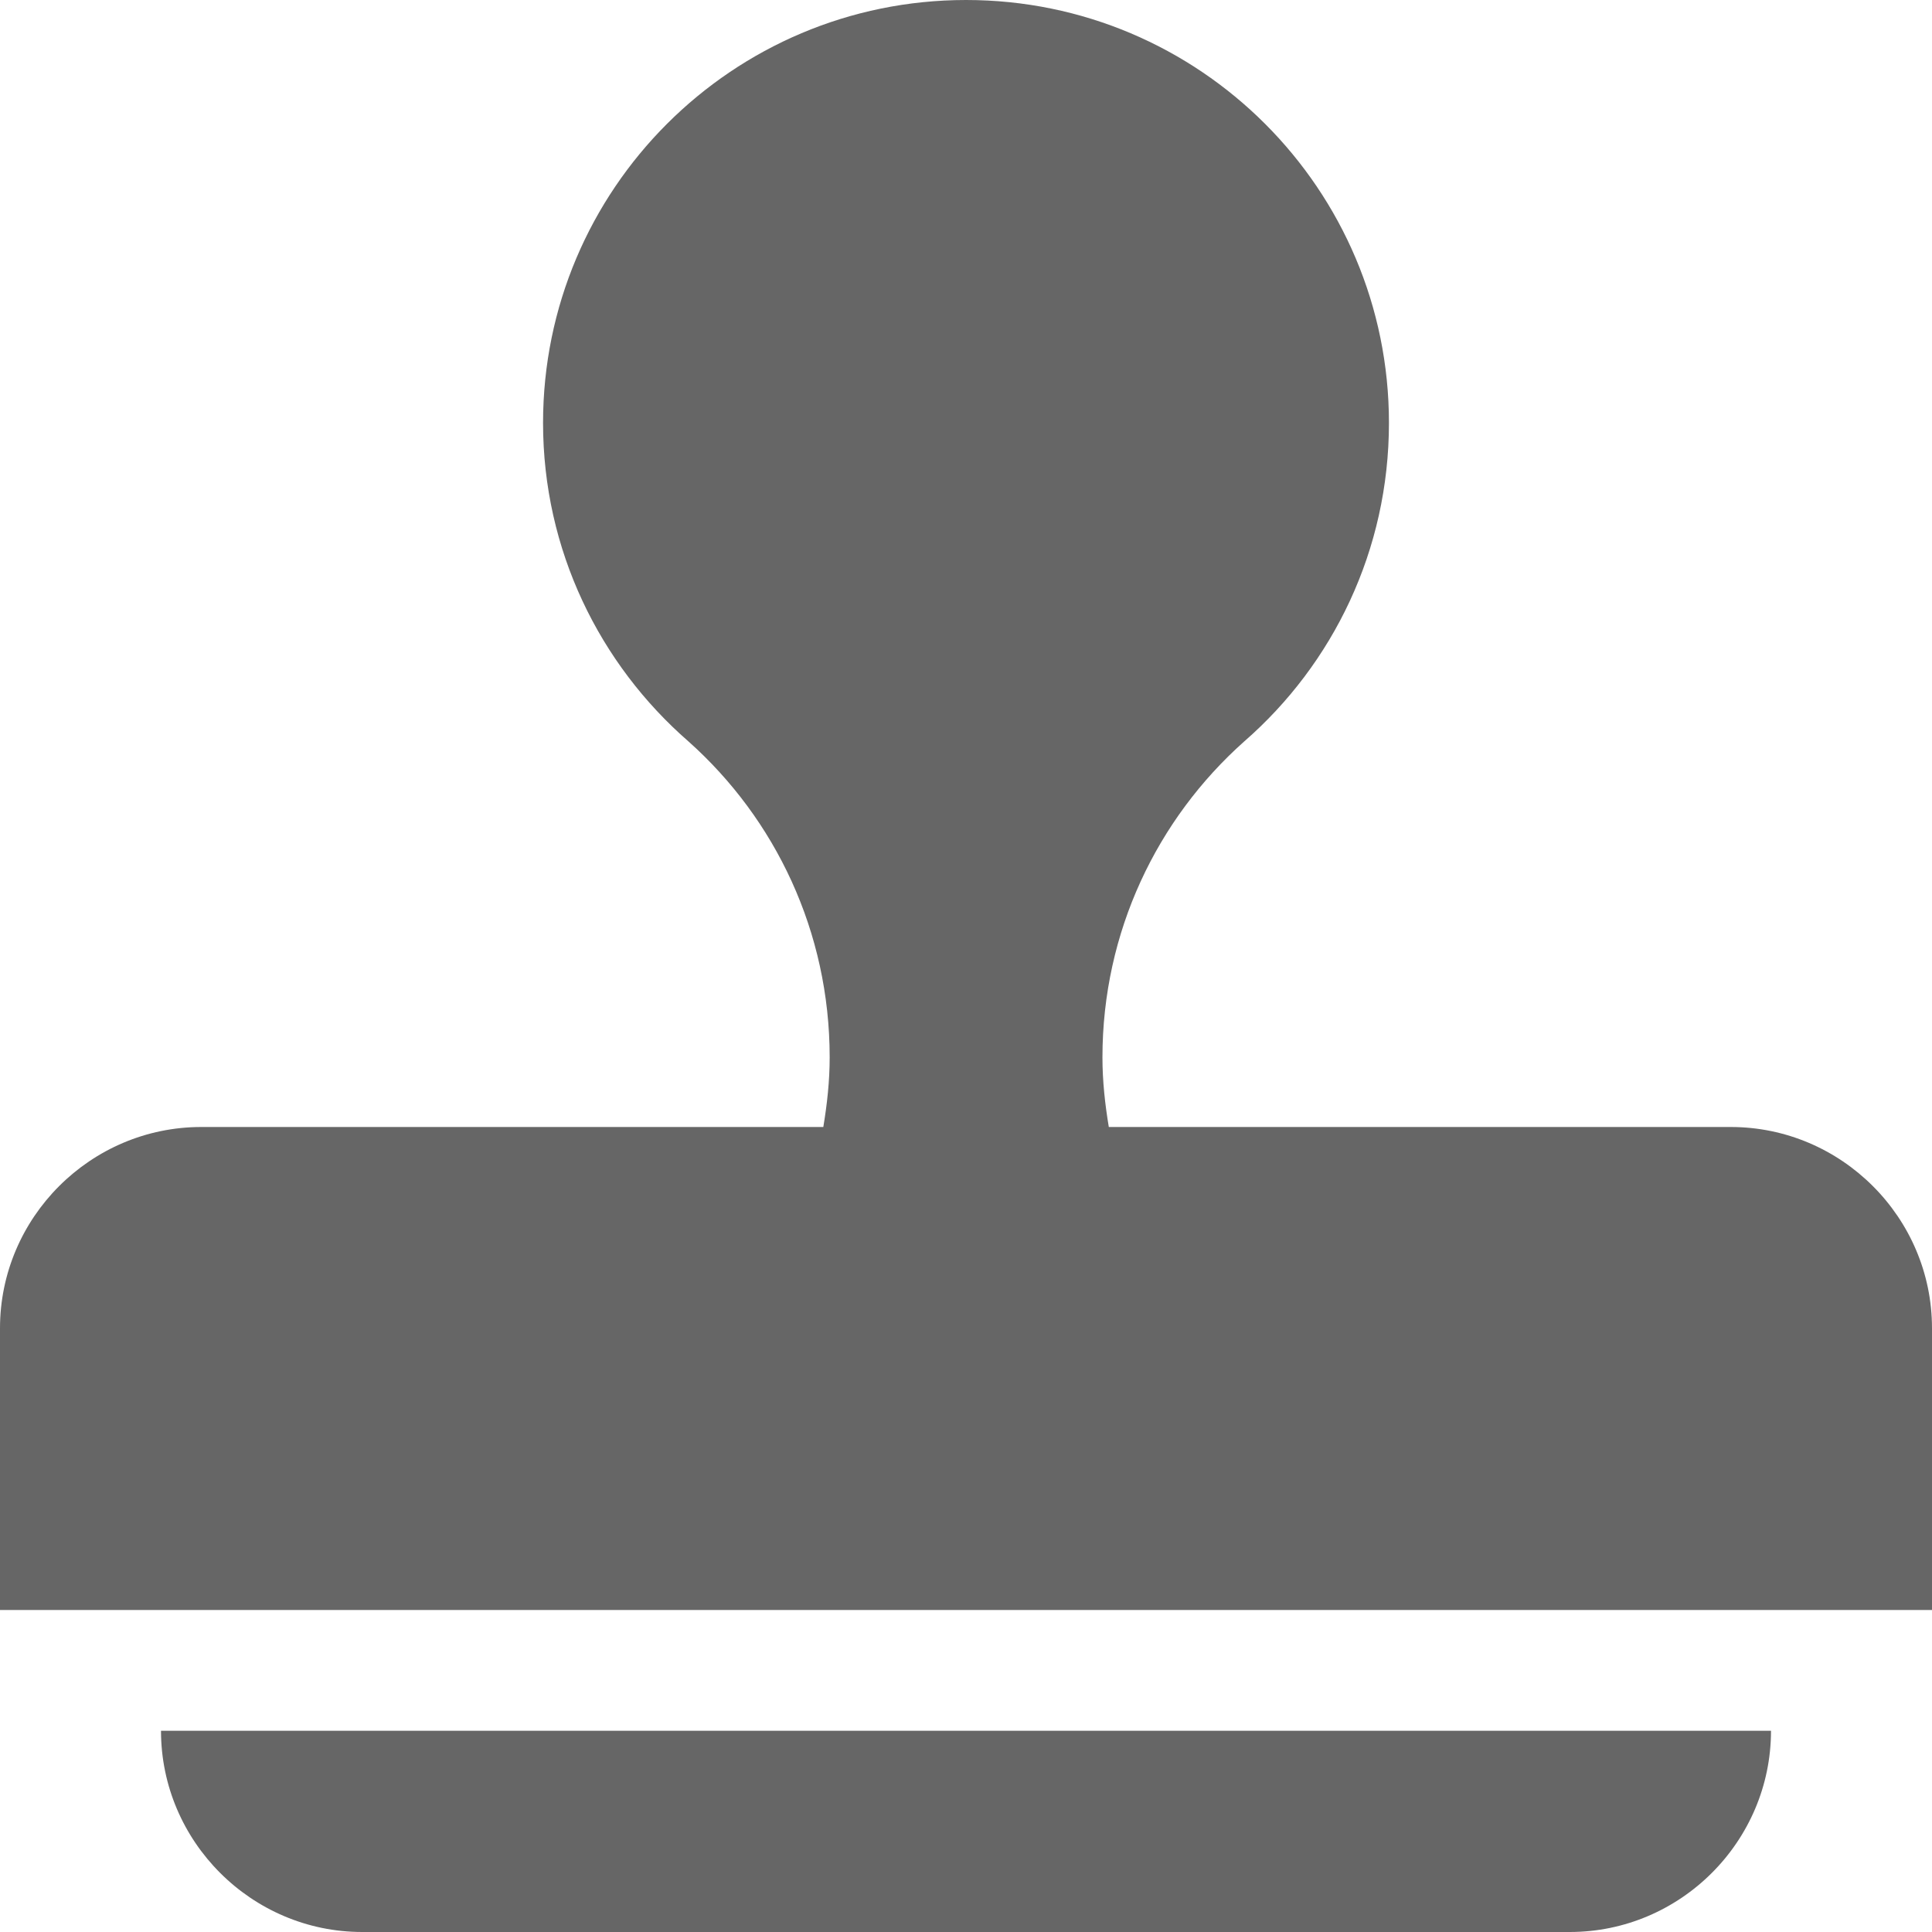 <?xml version="1.0" encoding="UTF-8" standalone="no"?>
<svg width="48px" height="48px" viewBox="0 0 48 48" version="1.1" xmlns="http://www.w3.org/2000/svg" xmlns:xlink="http://www.w3.org/1999/xlink">
    <!-- Generator: sketchtool 39.1 (31720) - http://www.bohemiancoding.com/sketch -->
    <title>43676C5D-EEBF-4BBF-BB7E-4772ED6E10F6</title>
    <desc>Created with sketchtool.</desc>
    <defs></defs>
    <g id="Symbols" stroke="none" stroke-width="1" fill="none" fill-rule="evenodd">
        <g id="reconcile_nor_dark_48x48" fill="#666666">
            <g id="reconcile">
                <path d="M43,28 L27.548,28 C27.454,27.435 27.39,26.861 27.39,26.27 C27.39,23.15 28.749,20.347 30.911,18.422 C33.12,16.497 34.508,13.667 34.508,10.507 C34.508,4.704 29.804,0 24.002,0 C18.199,0 13.492,4.704 13.492,10.507 C13.492,13.667 14.896,16.497 17.106,18.422 C19.264,20.347 20.613,23.15 20.613,26.27 C20.613,26.861 20.549,27.435 20.455,28 L5,28 C2.25,28 0,30.25 0,33 L0,40 L48,40 L48,33 C48,30.25 45.75,28 43,28 L43,28 Z M9,48 L39,48 C41.75,48 44,45.75 44,43 L4,43 C4,45.75 6.25,48 9,48 L9,48 Z"></path>
            </g>
        </g>
    </g>
</svg>